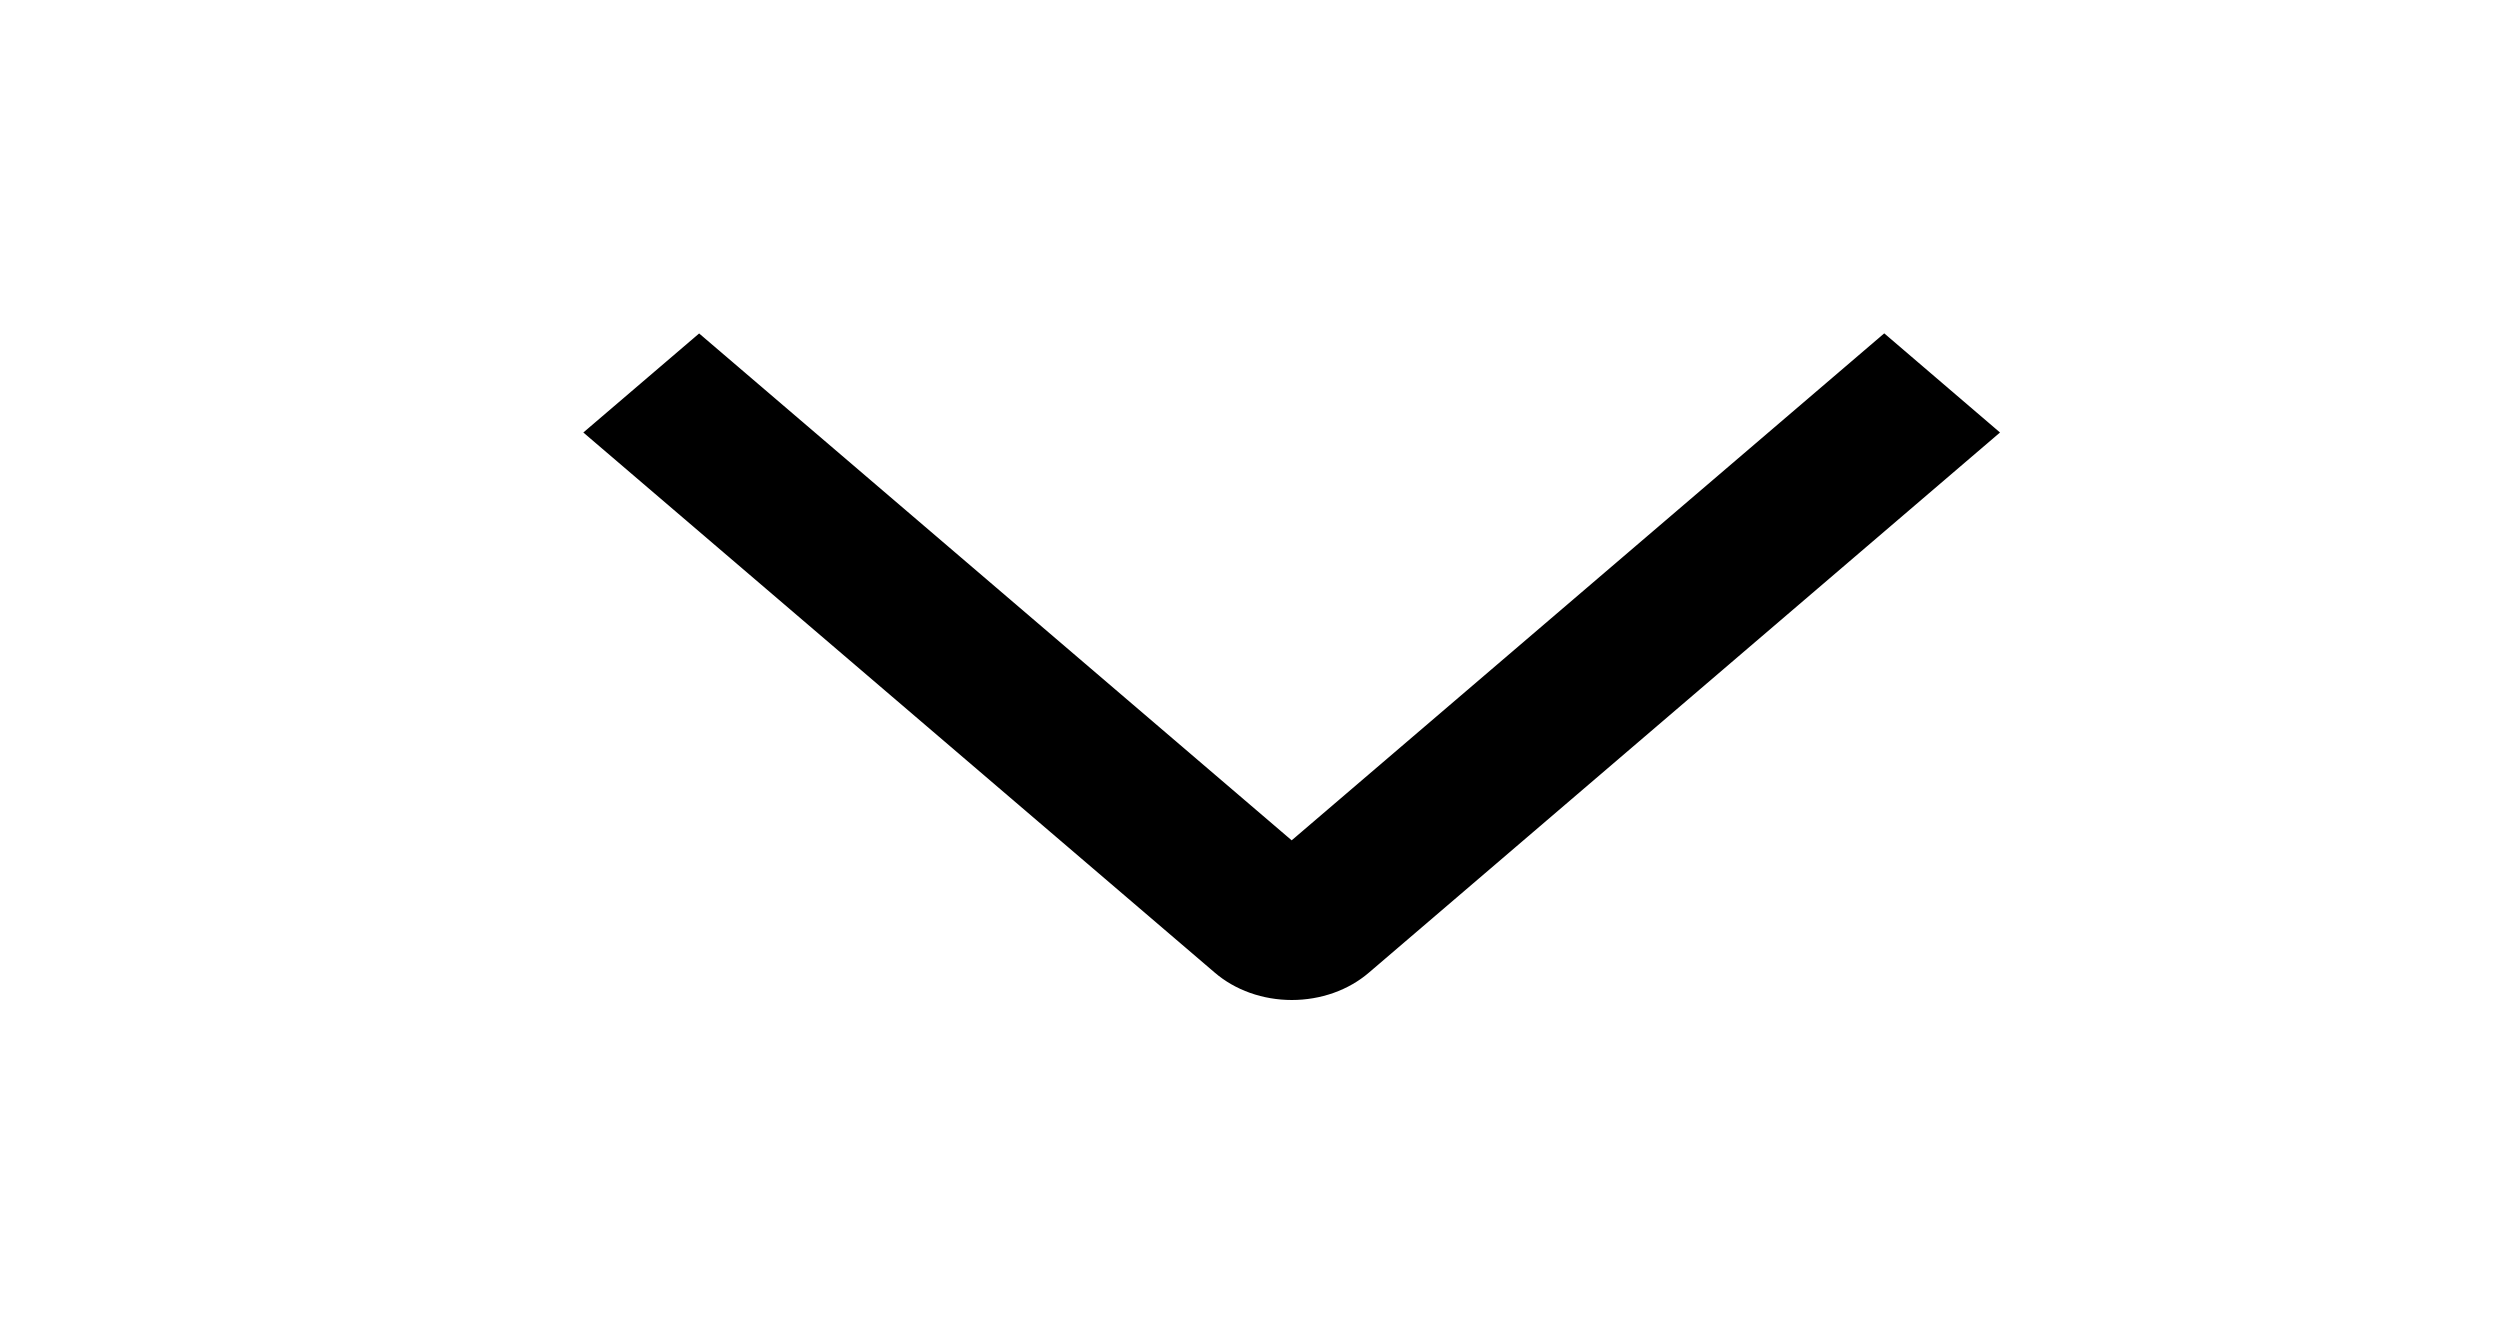 <!-- Generated by IcoMoon.io -->
<svg version="1.1" xmlns="http://www.w3.org/2000/svg" width="60" height="32" viewBox="0 0 60 32">
<path d="M45.221 8l2.779 2.38-15.144 12.961c-0.243 0.209-0.531 0.375-0.849 0.488s-0.659 0.171-1.003 0.171c-0.344 0-0.685-0.058-1.003-0.171s-0.606-0.279-0.849-0.488l-15.152-12.961 2.779-2.377 14.221 12.165 14.221-12.167z"></path>
</svg>
